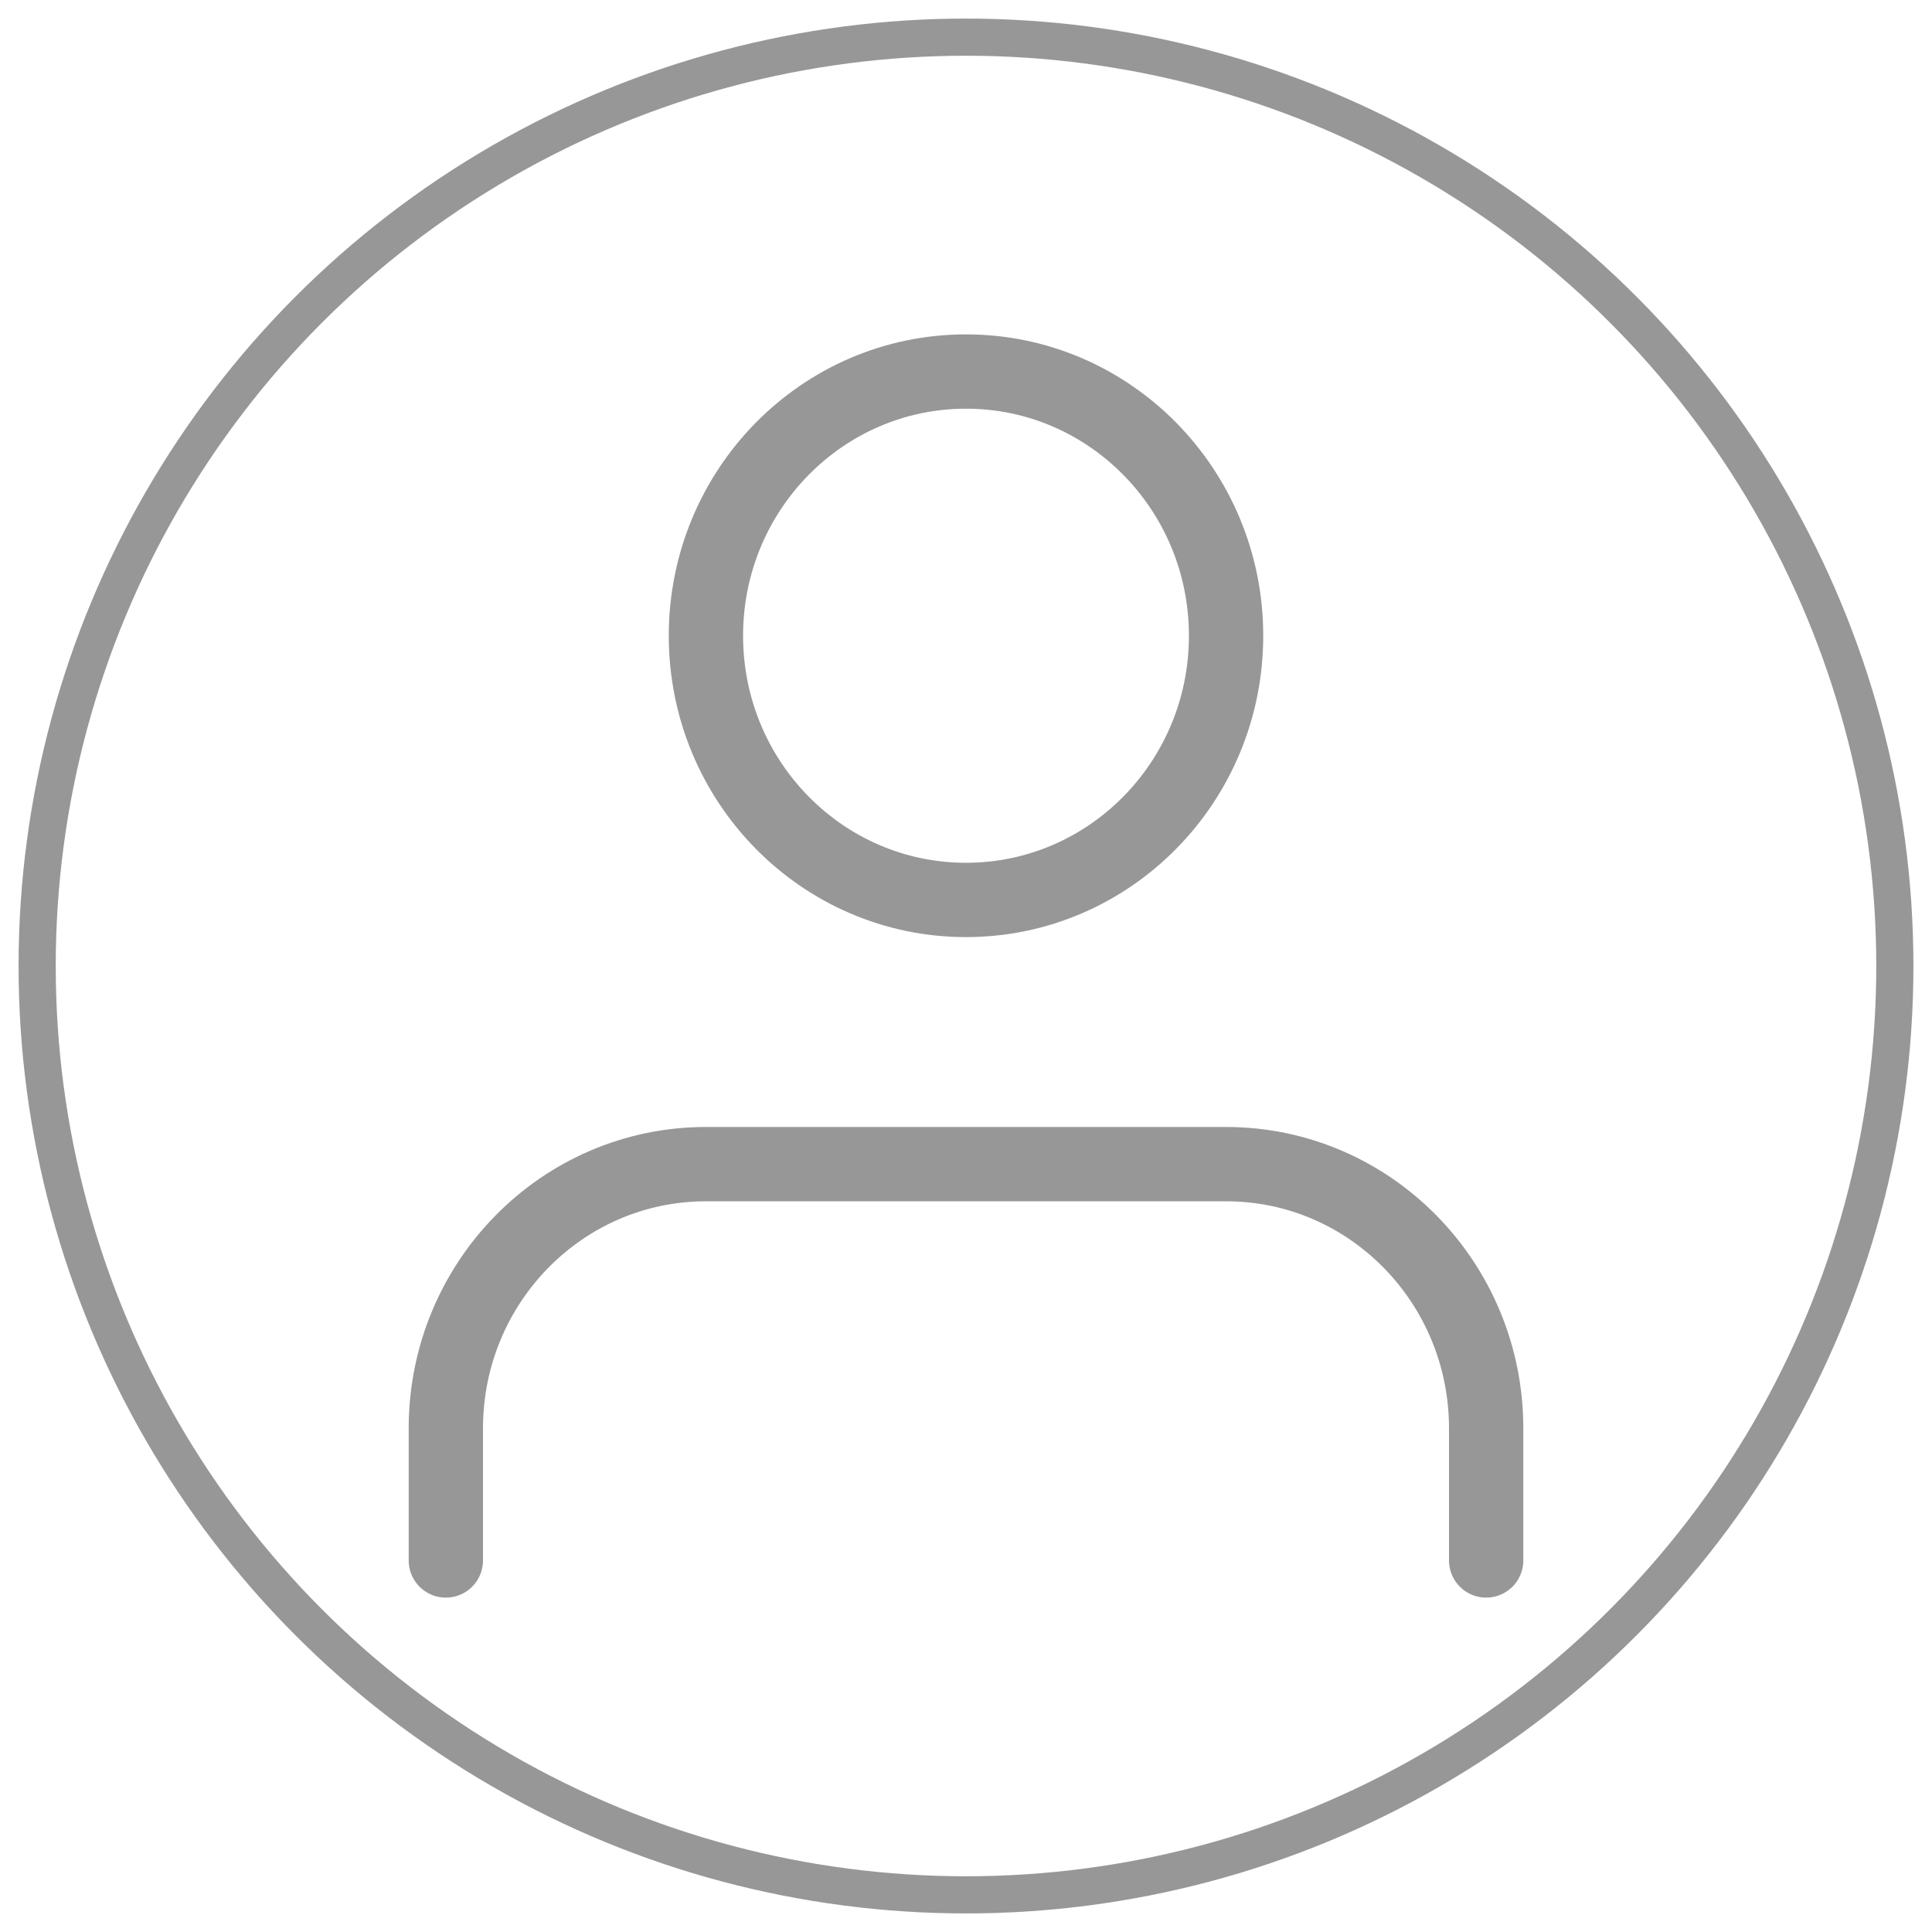 <?xml version="1.0" encoding="UTF-8"?>
<svg width="52px" height="52px" viewBox="0 0 52 52" version="1.1" xmlns="http://www.w3.org/2000/svg" xmlns:xlink="http://www.w3.org/1999/xlink">
    <!-- Generator: Sketch 49.3 (51167) - http://www.bohemiancoding.com/sketch -->
    <title>User Icon</title>
    <desc>Created with Sketch.</desc>
    <defs></defs>
    <g id="Page-1" stroke="none" stroke-width="1" fill="none" fill-rule="evenodd">
        <g id="Daily-Speed" transform="translate(-306, -40)" stroke="#979797">
            <g id="User-Icon" transform="translate(307, 41)">
                <g>
                    <g id="Personal-Details" transform="translate(11, 9)" stroke-linecap="round" stroke-linejoin="round" stroke-width="2">
                        <path d="M28,32 L28,28.444 C28,24.517 24.866,21.333 21,21.333 L7,21.333 C3.134,21.333 0,24.517 0,28.444 L0,32" id="svg_1"></path>
                        <ellipse id="svg_2" cx="14" cy="7.111" rx="7" ry="7.111"></ellipse>
                    </g>
                    <circle id="Oval-4" stroke-width="1" cx="25" cy="25" r="25"></circle>
                </g>
            </g>
        </g>
    </g>
</svg>